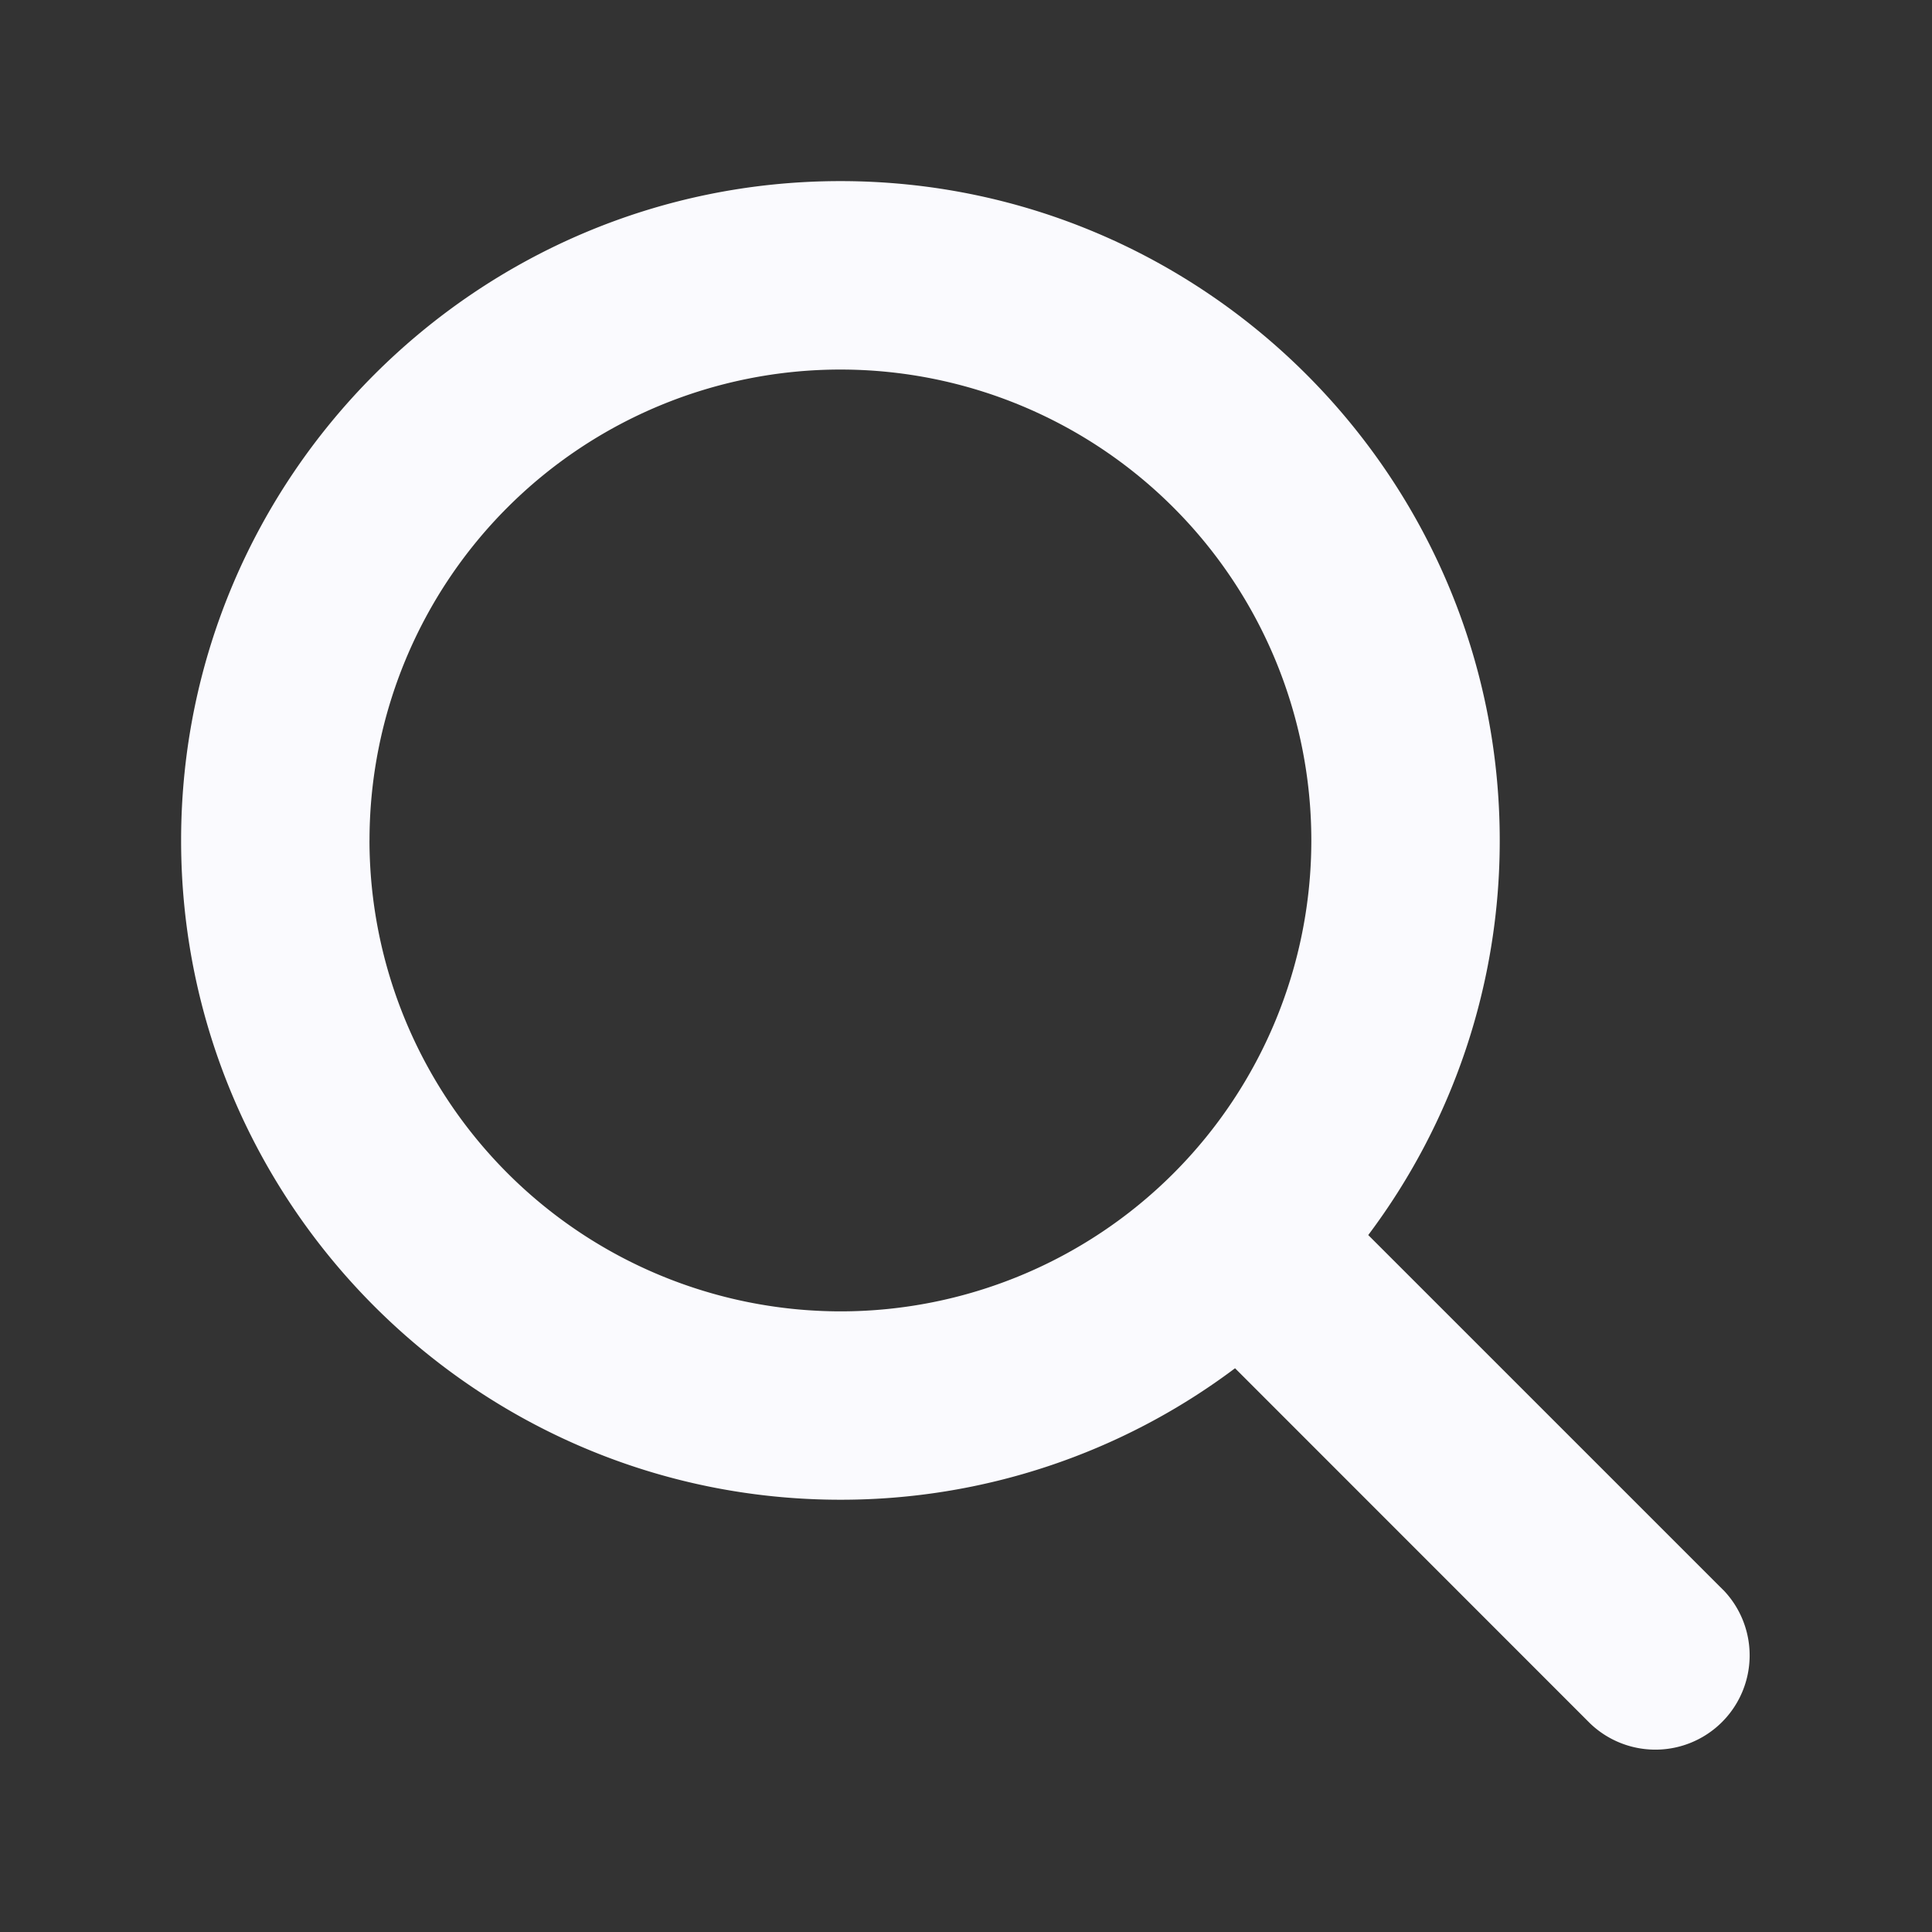 <svg width="50" height="50" fill="none" xmlns="http://www.w3.org/2000/svg"><rect width="100%" height="100%" fill="#333333" stroke="none"/><path d="m44.599 41.151-9.189-9.188a16.974 16.974 0 0 0 3.403-10.213c0-9.408-7.655-17.063-17.063-17.063-9.408 0-17.063 7.655-17.063 17.063 0 9.408 7.655 17.063 17.063 17.063a16.974 16.974 0 0 0 10.213-3.403L41.15 44.6A2.44 2.44 0 0 0 44.6 41.15ZM9.563 21.75A12.187 12.187 0 1 1 21.75 33.938 12.203 12.203 0 0 1 9.562 21.75Z" fill="#FAFAFE"/></svg>